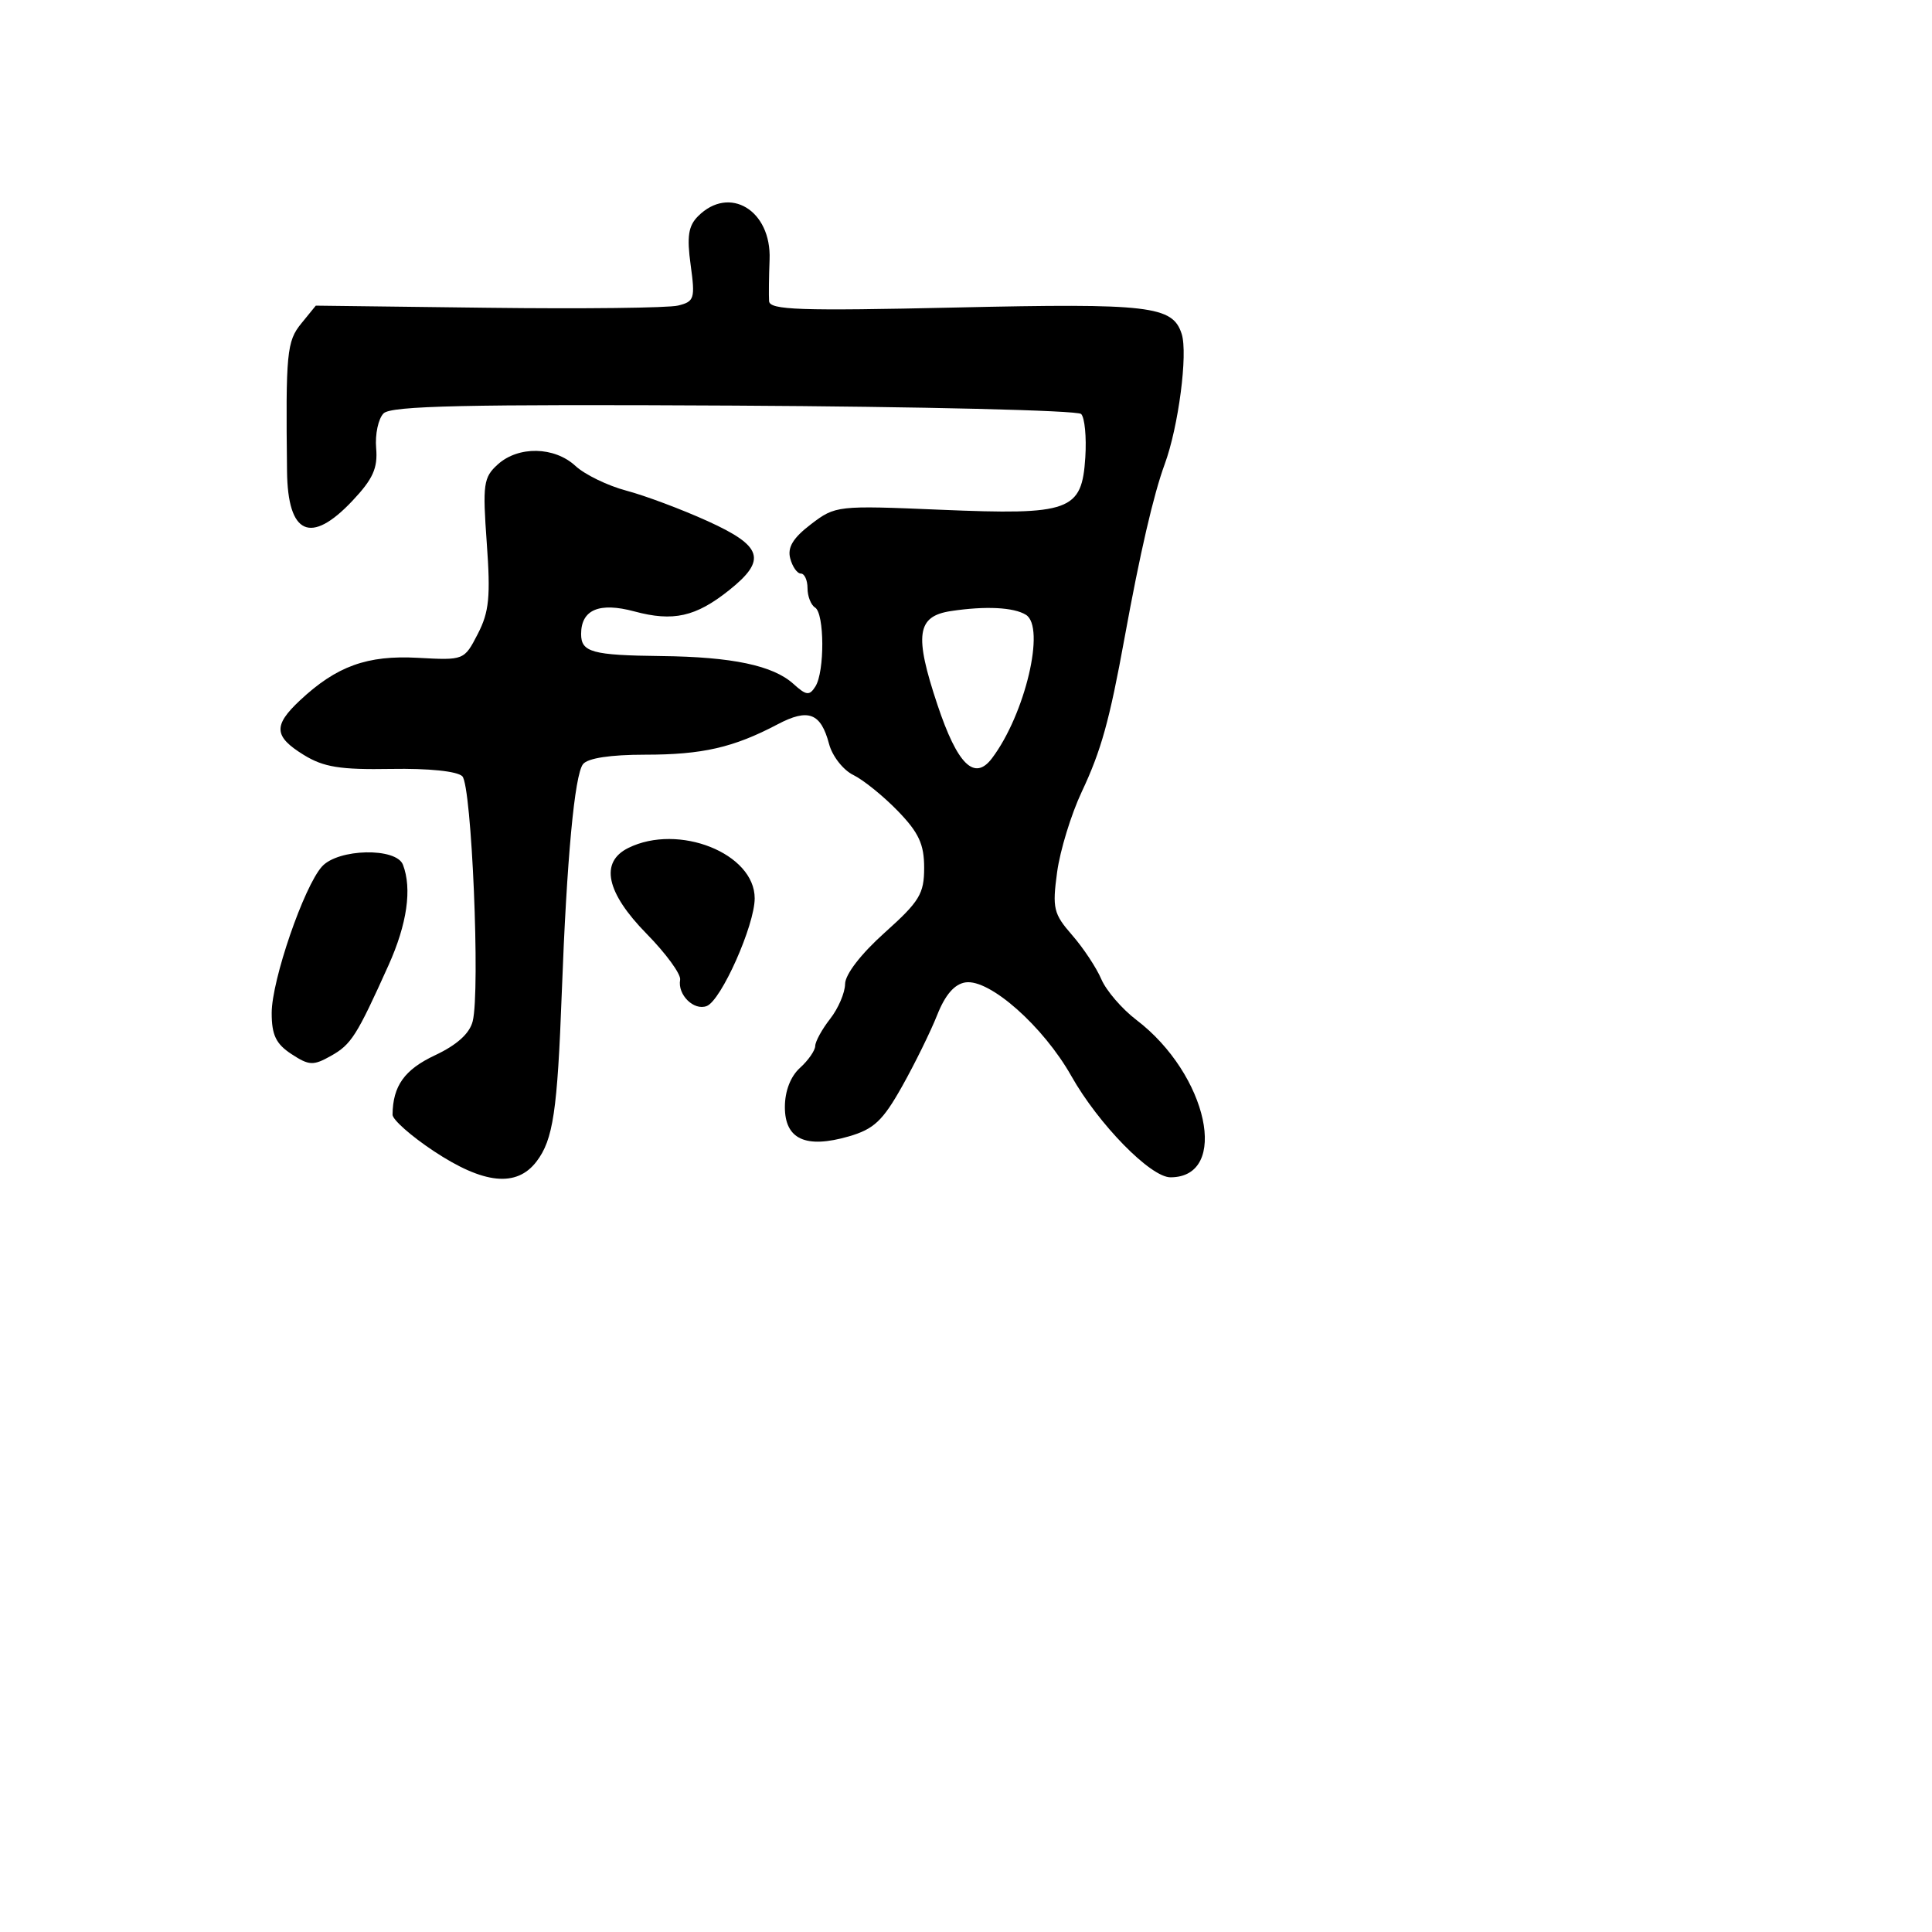 <svg xmlns="http://www.w3.org/2000/svg" width="256" height="256" viewBox="0 0 256 256" version="1.1">
	<path d="M 92.498 28.645 C 91.210 29.933, 90.996 31.337, 91.514 35.104 C 92.129 39.574, 92.009 39.959, 89.838 40.490 C 88.552 40.806, 77.228 40.937, 64.673 40.782 L 41.845 40.500 39.920 42.864 C 37.998 45.224, 37.851 46.755, 38.033 62.452 C 38.131 70.854, 41.167 72.223, 46.697 66.360 C 49.421 63.472, 50.070 62.032, 49.842 59.383 C 49.683 57.548, 50.128 55.473, 50.828 54.773 C 51.830 53.773, 61.770 53.552, 97.246 53.744 C 122.074 53.879, 142.778 54.378, 143.255 54.855 C 143.731 55.331, 143.981 57.911, 143.810 60.587 C 143.355 67.722, 141.847 68.269, 124.621 67.544 C 110.931 66.967, 110.698 66.993, 107.460 69.462 C 105.089 71.271, 104.325 72.525, 104.706 73.983 C 104.996 75.092, 105.631 76, 106.117 76 C 106.602 76, 107 76.873, 107 77.941 C 107 79.009, 107.450 80.160, 108 80.500 C 109.253 81.275, 109.287 88.998, 108.046 90.960 C 107.253 92.214, 106.841 92.166, 105.134 90.621 C 102.434 88.178, 97.019 87.037, 87.626 86.931 C 78.470 86.827, 77 86.424, 77 84.015 C 77 80.783, 79.403 79.762, 84.058 81.016 C 89.201 82.401, 92.191 81.731, 96.613 78.203 C 101.640 74.192, 101.066 72.358, 93.750 69.042 C 90.313 67.484, 85.475 65.672, 83 65.015 C 80.525 64.359, 77.491 62.886, 76.258 61.744 C 73.469 59.160, 68.690 59.066, 65.954 61.542 C 64.061 63.254, 63.936 64.154, 64.500 71.958 C 65.014 79.069, 64.815 81.086, 63.309 84 C 61.504 87.493, 61.487 87.499, 55.367 87.164 C 48.660 86.796, 44.604 88.260, 39.750 92.801 C 36.182 96.139, 36.282 97.587, 40.250 100.031 C 42.885 101.654, 45.075 102.005, 51.821 101.887 C 56.816 101.800, 60.589 102.189, 61.260 102.860 C 62.500 104.100, 63.650 131.275, 62.634 135.323 C 62.226 136.947, 60.546 138.463, 57.641 139.829 C 53.596 141.730, 52.057 143.882, 52.014 147.697 C 52.006 148.355, 54.454 150.522, 57.452 152.512 C 64.088 156.916, 68.455 157.363, 71.091 153.906 C 73.295 151.016, 73.856 147.261, 74.441 131.500 C 75.096 113.825, 76.134 102.664, 77.255 101.250 C 77.883 100.457, 80.885 100, 85.473 100 C 93.072 100, 97.194 99.056, 103.034 95.978 C 107.112 93.828, 108.764 94.460, 109.857 98.585 C 110.282 100.188, 111.725 102.035, 113.065 102.688 C 114.404 103.342, 117.065 105.494, 118.977 107.470 C 121.743 110.329, 122.455 111.865, 122.455 114.980 C 122.455 118.438, 121.843 119.444, 117.227 123.581 C 114.088 126.394, 111.991 129.111, 111.978 130.383 C 111.966 131.547, 111.076 133.625, 110 135 C 108.924 136.375, 108.034 137.993, 108.022 138.595 C 108.010 139.197, 107.100 140.505, 106 141.500 C 104.752 142.629, 104 144.580, 104 146.687 C 104 150.963, 106.764 152.231, 112.478 150.577 C 115.792 149.617, 116.969 148.512, 119.525 143.962 C 121.212 140.958, 123.306 136.700, 124.179 134.500 C 125.247 131.806, 126.474 130.393, 127.936 130.173 C 131.127 129.693, 138.236 135.984, 141.960 142.583 C 145.557 148.957, 152.450 156, 155.091 156 C 163.004 156, 160.048 142.356, 150.573 135.140 C 148.666 133.688, 146.576 131.260, 145.929 129.743 C 145.282 128.227, 143.539 125.597, 142.056 123.899 C 139.598 121.083, 139.423 120.351, 140.071 115.575 C 140.462 112.694, 141.931 107.899, 143.336 104.919 C 145.910 99.457, 147.012 95.495, 149.014 84.500 C 151.054 73.292, 152.853 65.511, 154.331 61.500 C 156.154 56.553, 157.416 46.887, 156.582 44.260 C 155.397 40.523, 152.379 40.169, 126.664 40.747 C 105.948 41.212, 101.985 41.077, 101.907 39.901 C 101.856 39.130, 101.886 36.650, 101.974 34.388 C 102.228 27.869, 96.653 24.490, 92.498 28.645 M 126 80.970 C 121.476 81.655, 121.123 84.121, 124.219 93.398 C 126.866 101.327, 129.126 103.542, 131.440 100.478 C 135.836 94.657, 138.574 83.091, 135.941 81.464 C 134.321 80.462, 130.583 80.277, 126 80.970 M 83.250 112.360 C 79.454 114.240, 80.315 118.267, 85.681 123.732 C 88.256 126.355, 90.253 129.096, 90.120 129.824 C 89.758 131.807, 91.938 133.961, 93.645 133.306 C 95.561 132.571, 100 122.600, 100 119.031 C 100 113.077, 89.914 109.060, 83.250 112.360 M 42.670 114.812 C 40.271 117.463, 36 129.893, 36 134.223 C 36 137.143, 36.568 138.326, 38.615 139.667 C 40.953 141.199, 41.507 141.226, 43.841 139.916 C 46.546 138.398, 47.252 137.287, 51.479 127.904 C 53.942 122.436, 54.613 117.762, 53.393 114.582 C 52.508 112.275, 44.816 112.441, 42.670 114.812" stroke="none" fill="black" fill-rule="evenodd"/>
</svg>